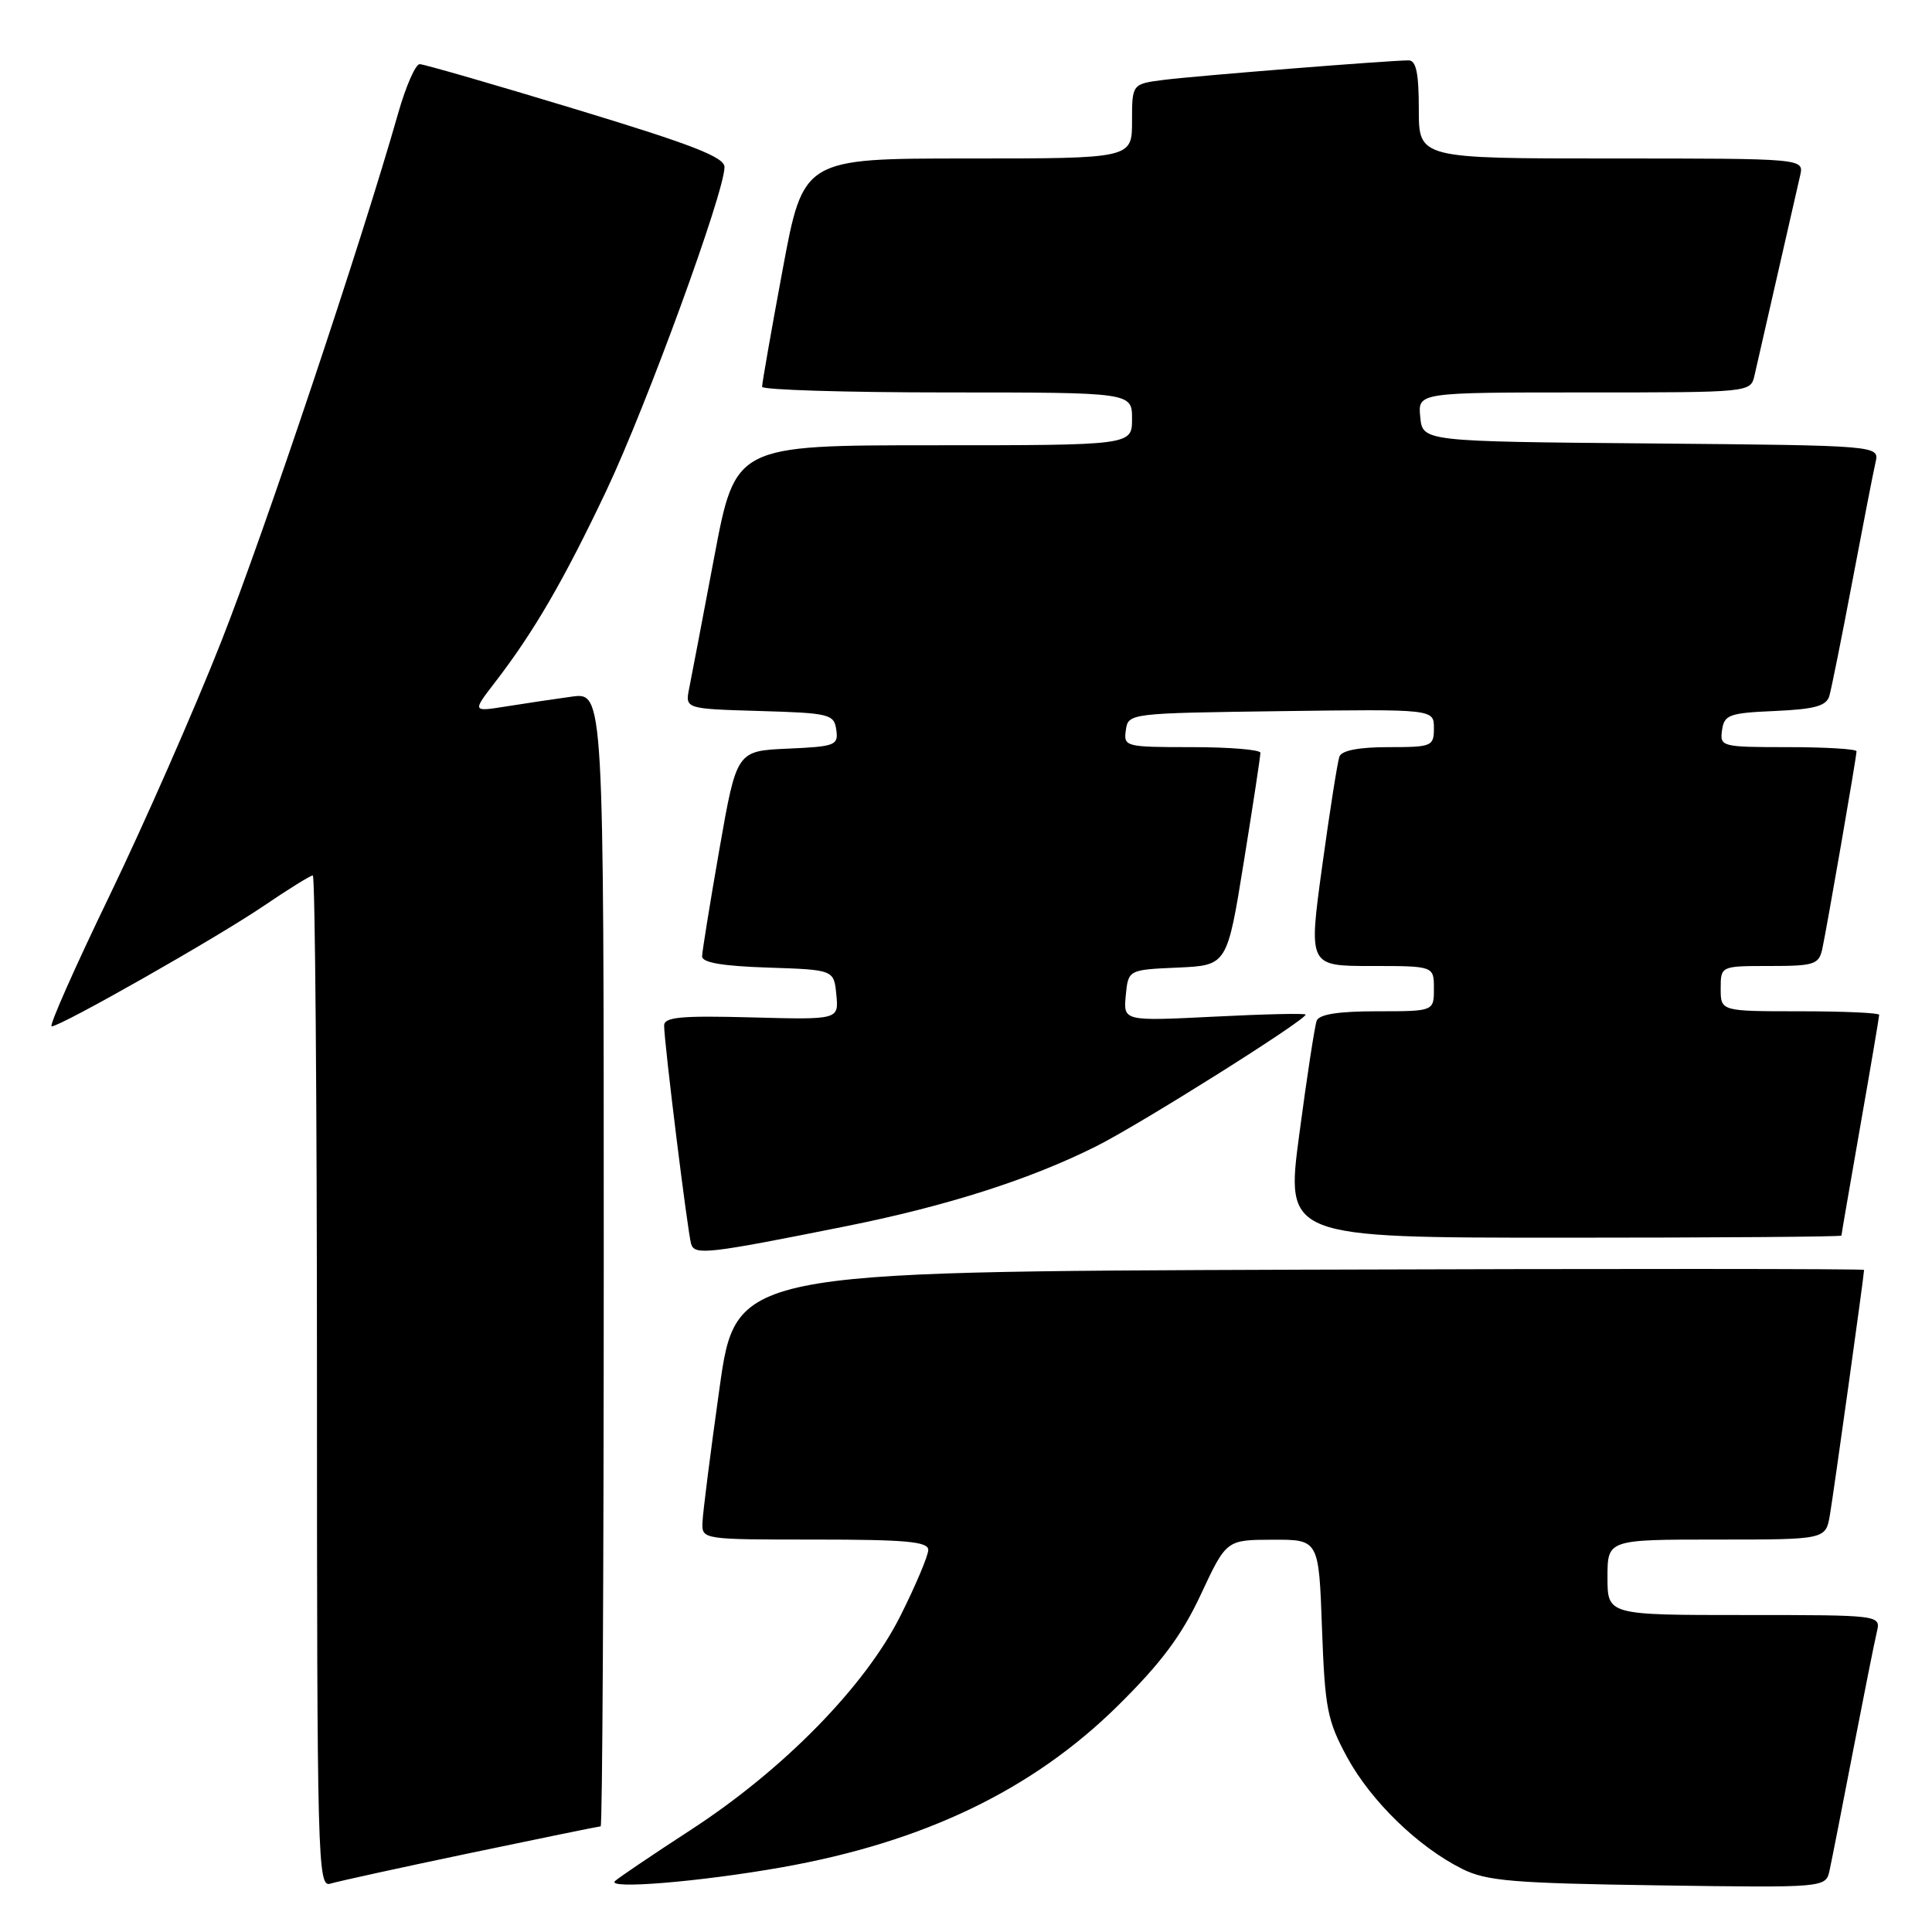 <?xml version="1.0" encoding="UTF-8" standalone="no"?>
<!DOCTYPE svg PUBLIC "-//W3C//DTD SVG 1.1//EN" "http://www.w3.org/Graphics/SVG/1.1/DTD/svg11.dtd" >
<svg xmlns="http://www.w3.org/2000/svg" xmlns:xlink="http://www.w3.org/1999/xlink" version="1.1" viewBox="0 0 256 256">
 <g >
 <path fill="currentColor"
d=" M 62.34 245.53 C 71.60 243.59 79.37 242.00 79.59 242.00 C 79.82 242.00 80.00 208.19 80.00 166.86 C 80.00 91.73 80.00 91.73 75.75 92.31 C 73.41 92.63 69.49 93.22 67.04 93.61 C 62.58 94.32 62.58 94.32 65.59 90.41 C 70.73 83.75 74.73 76.86 80.37 64.96 C 85.68 53.73 96.00 25.47 96.00 22.14 C 96.00 20.82 91.76 19.17 76.30 14.48 C 65.47 11.19 56.15 8.50 55.61 8.50 C 55.06 8.50 53.78 11.42 52.76 15.00 C 47.84 32.30 35.13 70.24 29.32 85.00 C 25.74 94.08 19.06 109.26 14.48 118.75 C 9.89 128.24 6.46 136.00 6.84 136.00 C 8.06 136.00 28.76 124.24 34.97 120.02 C 38.22 117.81 41.14 116.00 41.45 116.00 C 41.75 116.00 42.00 146.18 42.00 183.07 C 42.00 246.48 42.10 250.11 43.75 249.60 C 44.71 249.30 53.08 247.47 62.34 245.53 Z  M 103.59 247.43 C 122.42 244.09 136.81 237.18 148.12 226.02 C 153.87 220.34 156.57 216.73 159.12 211.27 C 162.50 204.04 162.50 204.04 168.63 204.02 C 174.75 204.00 174.75 204.00 175.17 215.75 C 175.56 226.42 175.87 227.99 178.51 232.86 C 181.70 238.70 187.93 244.74 193.77 247.65 C 196.99 249.25 200.51 249.54 219.71 249.82 C 241.93 250.14 241.93 250.14 242.43 247.82 C 242.71 246.54 244.11 239.43 245.54 232.00 C 246.98 224.57 248.39 217.49 248.69 216.25 C 249.22 214.00 249.22 214.00 231.11 214.00 C 213.00 214.00 213.00 214.00 213.00 209.00 C 213.00 204.00 213.00 204.00 227.45 204.00 C 241.91 204.00 241.91 204.00 242.47 200.75 C 242.97 197.81 247.00 168.95 247.00 168.27 C 247.00 168.11 213.36 168.10 172.25 168.24 C 97.50 168.50 97.50 168.50 95.33 184.00 C 94.13 192.53 93.12 200.51 93.08 201.75 C 93.00 203.99 93.09 204.00 108.00 204.00 C 120.01 204.00 123.00 204.27 123.00 205.37 C 123.00 206.12 121.35 210.04 119.33 214.07 C 114.65 223.43 103.82 234.49 91.50 242.49 C 86.55 245.71 82.05 248.75 81.50 249.24 C 80.24 250.38 92.67 249.36 103.59 247.43 Z  M 112.06 162.49 C 125.45 159.81 136.51 156.28 145.29 151.87 C 151.13 148.94 173.00 135.18 173.00 134.44 C 173.00 134.25 167.57 134.37 160.92 134.71 C 148.85 135.31 148.85 135.31 149.17 131.91 C 149.50 128.50 149.50 128.50 156.05 128.21 C 162.60 127.92 162.60 127.92 164.81 114.21 C 166.03 106.67 167.02 100.16 167.01 99.75 C 167.01 99.34 162.92 99.00 157.93 99.00 C 149.10 99.00 148.87 98.94 149.18 96.75 C 149.50 94.51 149.60 94.50 169.75 94.23 C 190.00 93.96 190.00 93.96 190.00 96.48 C 190.00 98.89 189.75 99.00 183.97 99.00 C 180.05 99.00 177.78 99.44 177.48 100.25 C 177.23 100.94 176.20 107.46 175.20 114.75 C 173.38 128.00 173.38 128.00 181.69 128.00 C 190.00 128.00 190.00 128.00 190.00 131.00 C 190.00 134.00 190.00 134.00 182.47 134.00 C 177.36 134.00 174.79 134.40 174.47 135.25 C 174.21 135.94 173.17 142.69 172.17 150.25 C 170.33 164.00 170.33 164.00 207.17 164.00 C 227.42 164.00 244.00 163.88 244.00 163.72 C 244.00 163.57 245.13 157.04 246.50 149.20 C 247.88 141.36 249.00 134.73 249.00 134.47 C 249.00 134.21 244.28 134.00 238.50 134.00 C 228.00 134.00 228.00 134.00 228.00 131.00 C 228.00 128.00 228.00 128.00 234.48 128.00 C 240.39 128.00 241.01 127.80 241.46 125.75 C 242.07 122.93 246.00 100.29 246.00 99.55 C 246.00 99.25 241.92 99.00 236.93 99.00 C 228.10 99.00 227.87 98.94 228.18 96.75 C 228.47 94.71 229.12 94.47 235.20 94.21 C 240.48 93.97 242.00 93.55 242.40 92.21 C 242.67 91.27 244.05 84.42 245.45 77.00 C 246.86 69.58 248.23 62.49 248.52 61.26 C 249.03 59.03 249.03 59.03 218.77 58.76 C 188.50 58.50 188.50 58.50 188.19 55.25 C 187.87 52.00 187.87 52.00 209.92 52.00 C 231.96 52.00 231.96 52.00 232.48 49.75 C 232.91 47.91 236.32 32.96 238.53 23.25 C 239.04 21.00 239.04 21.00 213.52 21.00 C 188.00 21.00 188.00 21.00 188.00 14.50 C 188.00 9.69 187.65 8.00 186.64 8.00 C 184.13 8.00 158.54 10.04 154.25 10.58 C 150.00 11.12 150.00 11.12 150.00 16.06 C 150.00 21.00 150.00 21.00 128.22 21.00 C 106.44 21.00 106.44 21.00 103.70 35.75 C 102.19 43.86 100.97 50.84 100.98 51.25 C 100.99 51.66 112.03 52.00 125.50 52.00 C 150.00 52.00 150.00 52.00 150.00 55.50 C 150.00 59.00 150.00 59.00 123.72 59.00 C 97.44 59.00 97.44 59.00 94.65 73.75 C 93.12 81.86 91.62 89.72 91.32 91.21 C 90.78 93.92 90.78 93.92 100.64 94.21 C 109.94 94.48 110.52 94.63 110.81 96.70 C 111.11 98.76 110.69 98.92 104.37 99.20 C 97.61 99.50 97.61 99.50 95.33 112.50 C 94.08 119.65 93.05 126.04 93.03 126.71 C 93.01 127.55 95.70 128.01 101.75 128.21 C 110.50 128.50 110.50 128.50 110.82 131.81 C 111.14 135.12 111.14 135.12 99.57 134.81 C 90.21 134.56 88.00 134.77 88.00 135.89 C 88.00 138.16 91.13 163.39 91.58 164.84 C 92.06 166.35 93.74 166.16 112.06 162.49 Z "/>
</g>
</svg>